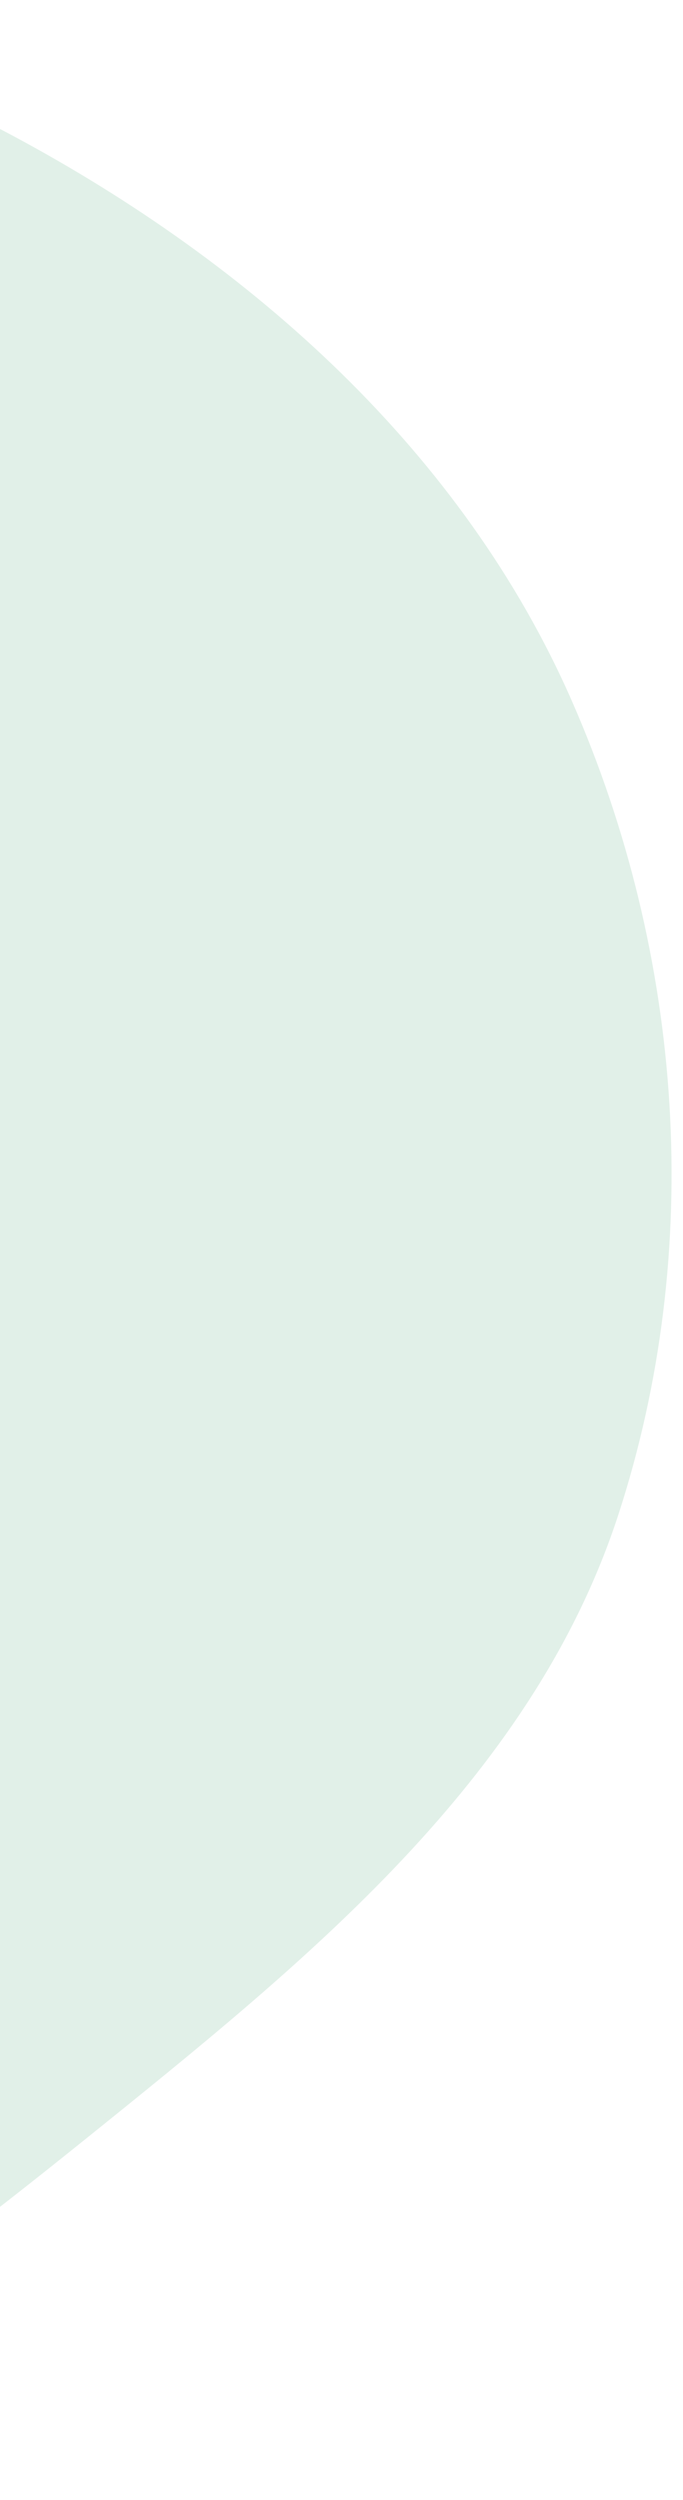 <svg width="47" height="172" viewBox="0 0 47 172" fill="none" xmlns="http://www.w3.org/2000/svg">
<path opacity="0.15" fill-rule="evenodd" clip-rule="evenodd" d="M-126.384 58.966C-122.128 42.025 -111.004 27.65 -97.106 17.04C-83.484 6.64 -66.839 1.789 -49.73 0.448C-32.218 -0.925 -14.569 1.054 0.913 9.356C17.381 18.186 31.851 31.129 39.348 48.215C47.058 65.784 48.489 86.009 42.545 104.231C36.779 121.905 21.973 134.191 7.491 145.874C-6.983 157.55 -22.108 169.504 -40.64 171.337C-59.665 173.218 -79.376 167.708 -94.452 155.955C-108.846 144.734 -114.573 126.567 -120.272 109.257C-125.688 92.808 -130.6 75.749 -126.384 58.966Z" fill="#3A9F64"/>
</svg>
